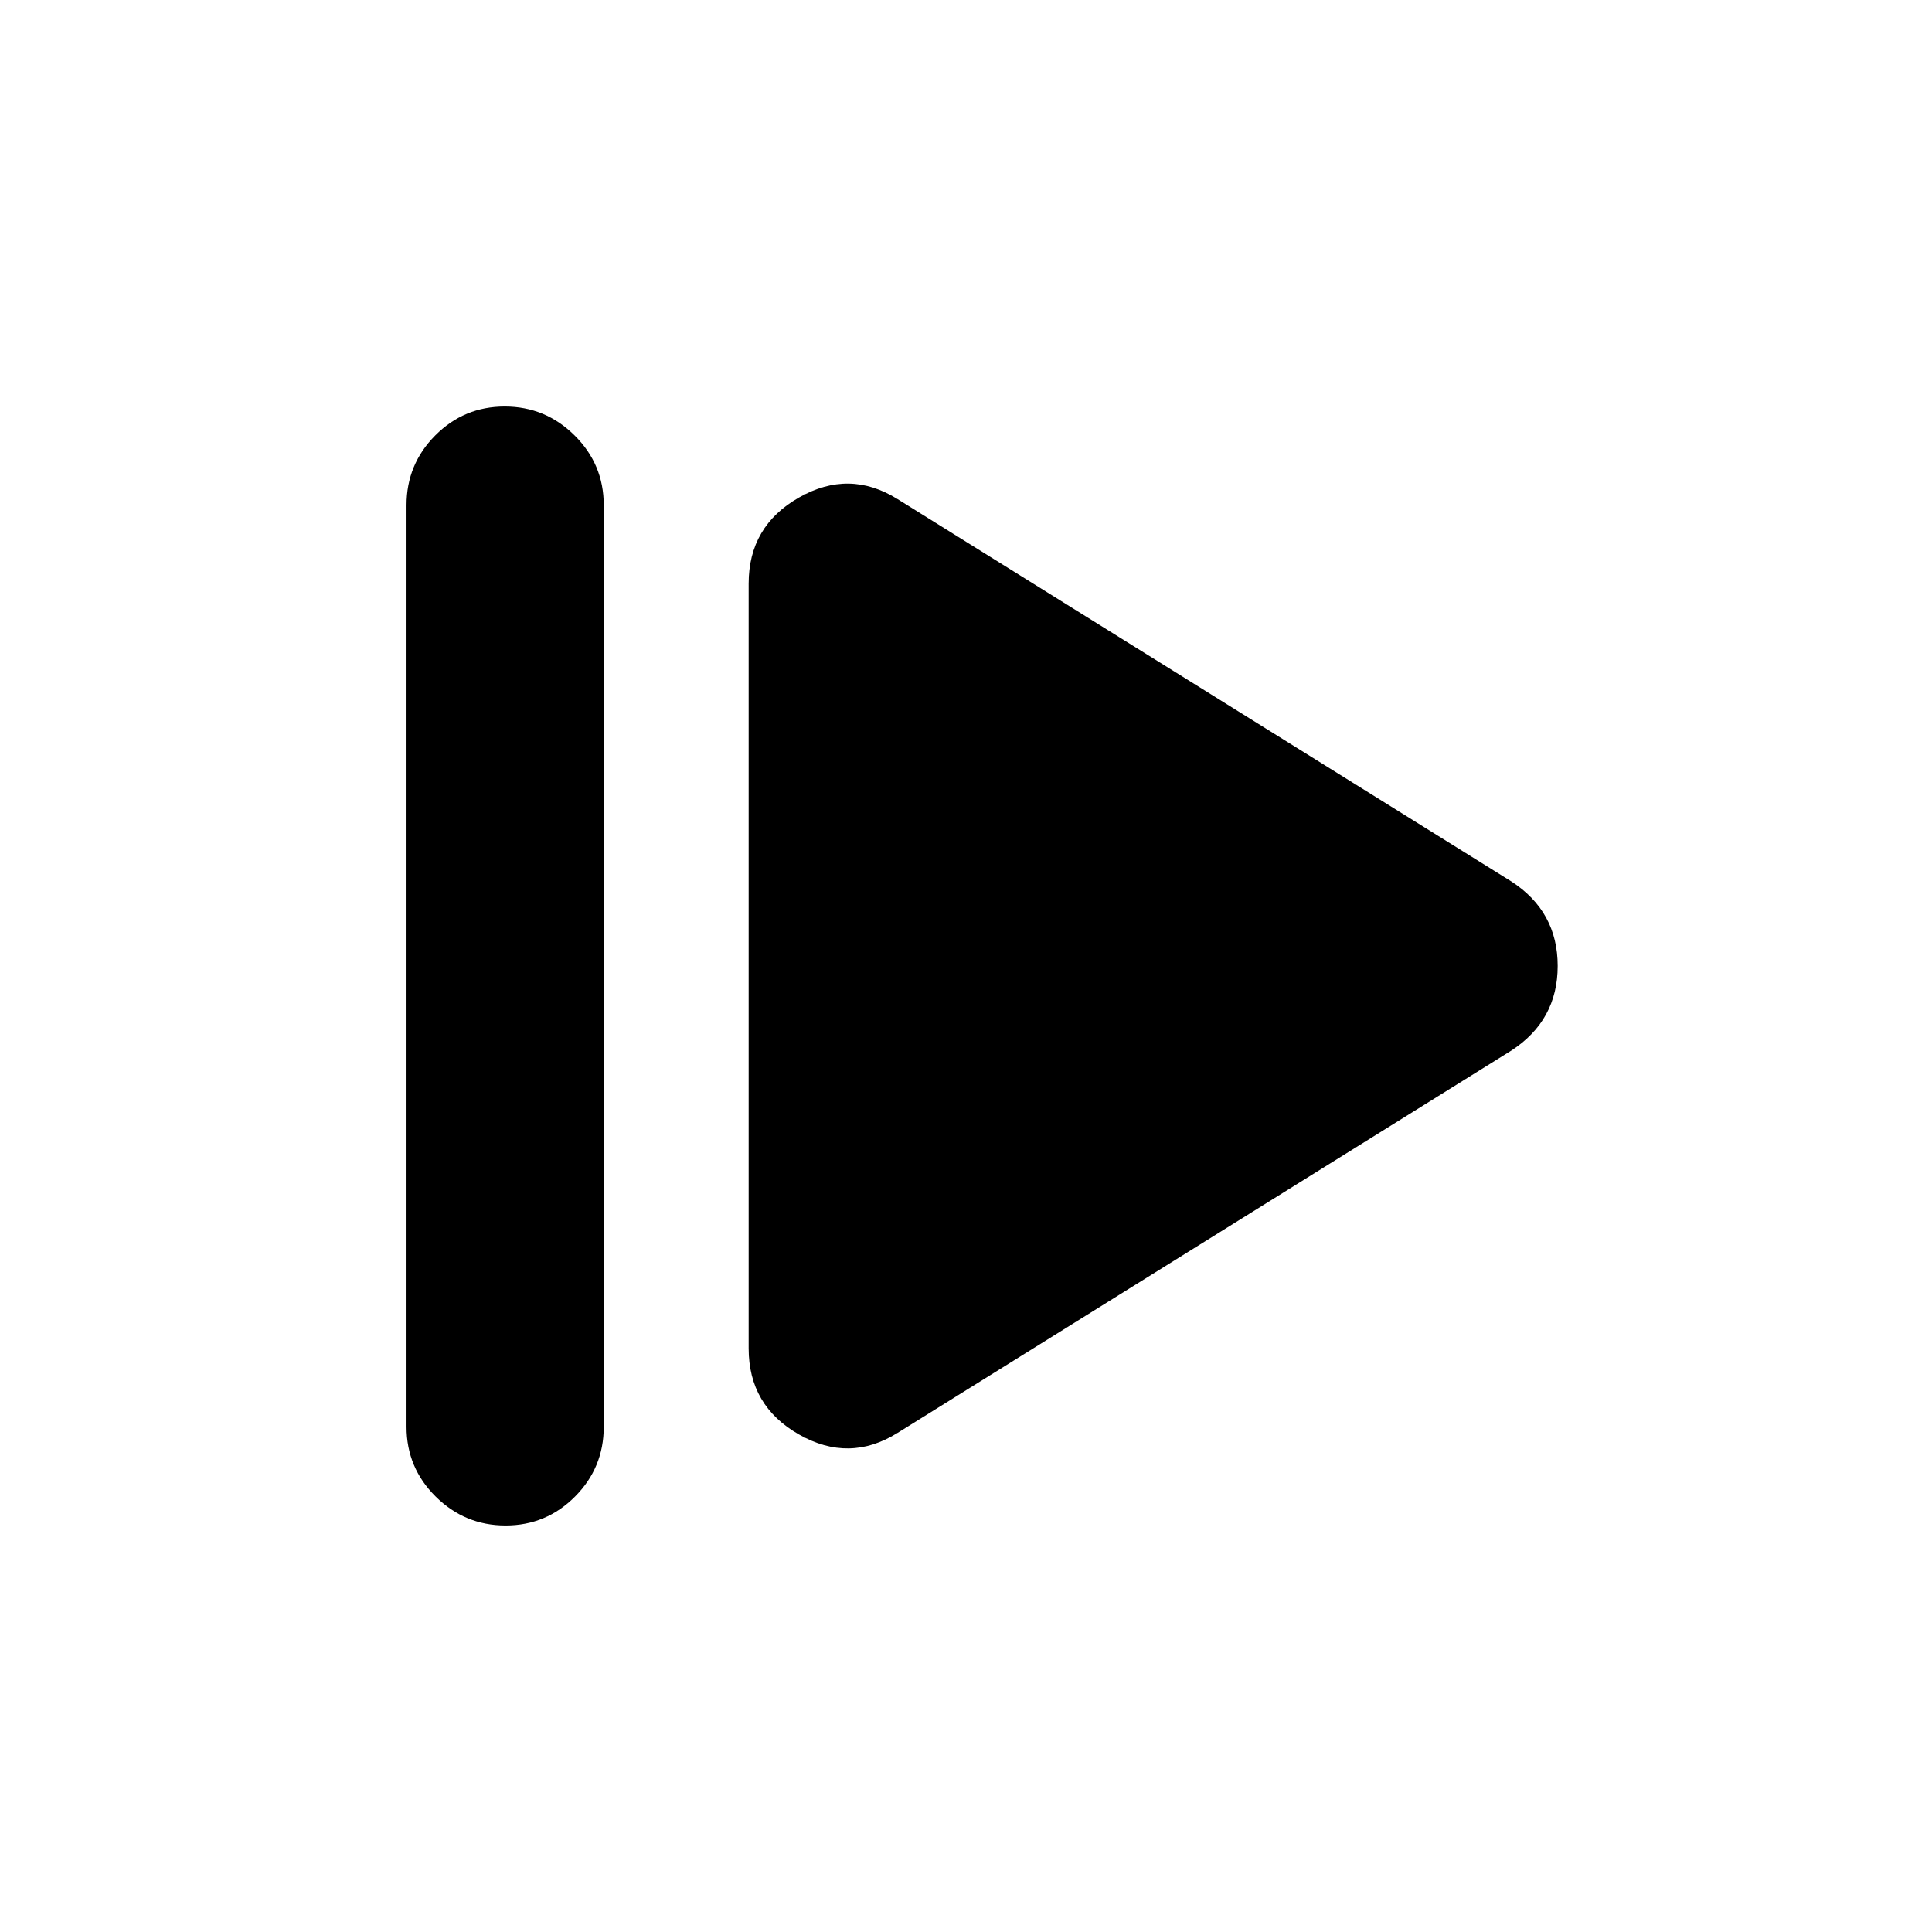 <svg xmlns="http://www.w3.org/2000/svg" height="20" viewBox="0 -960 960 960" width="20"><path d="M202-251v-458q0-20.3 14.29-34.65Q230.58-758 250.79-758t34.71 14.35Q300-729.3 300-709v458q0 20.3-14.29 34.65Q271.42-202 251.21-202t-34.71-14.35Q202-230.7 202-251Zm244 3q-24 15-49 .78-25-14.23-25-42.78v-380q0-28.55 25-42.78 25-14.22 49 .78l305 190q23 14.93 23 41.96Q774-453 751-438L446-248Z"/></svg>